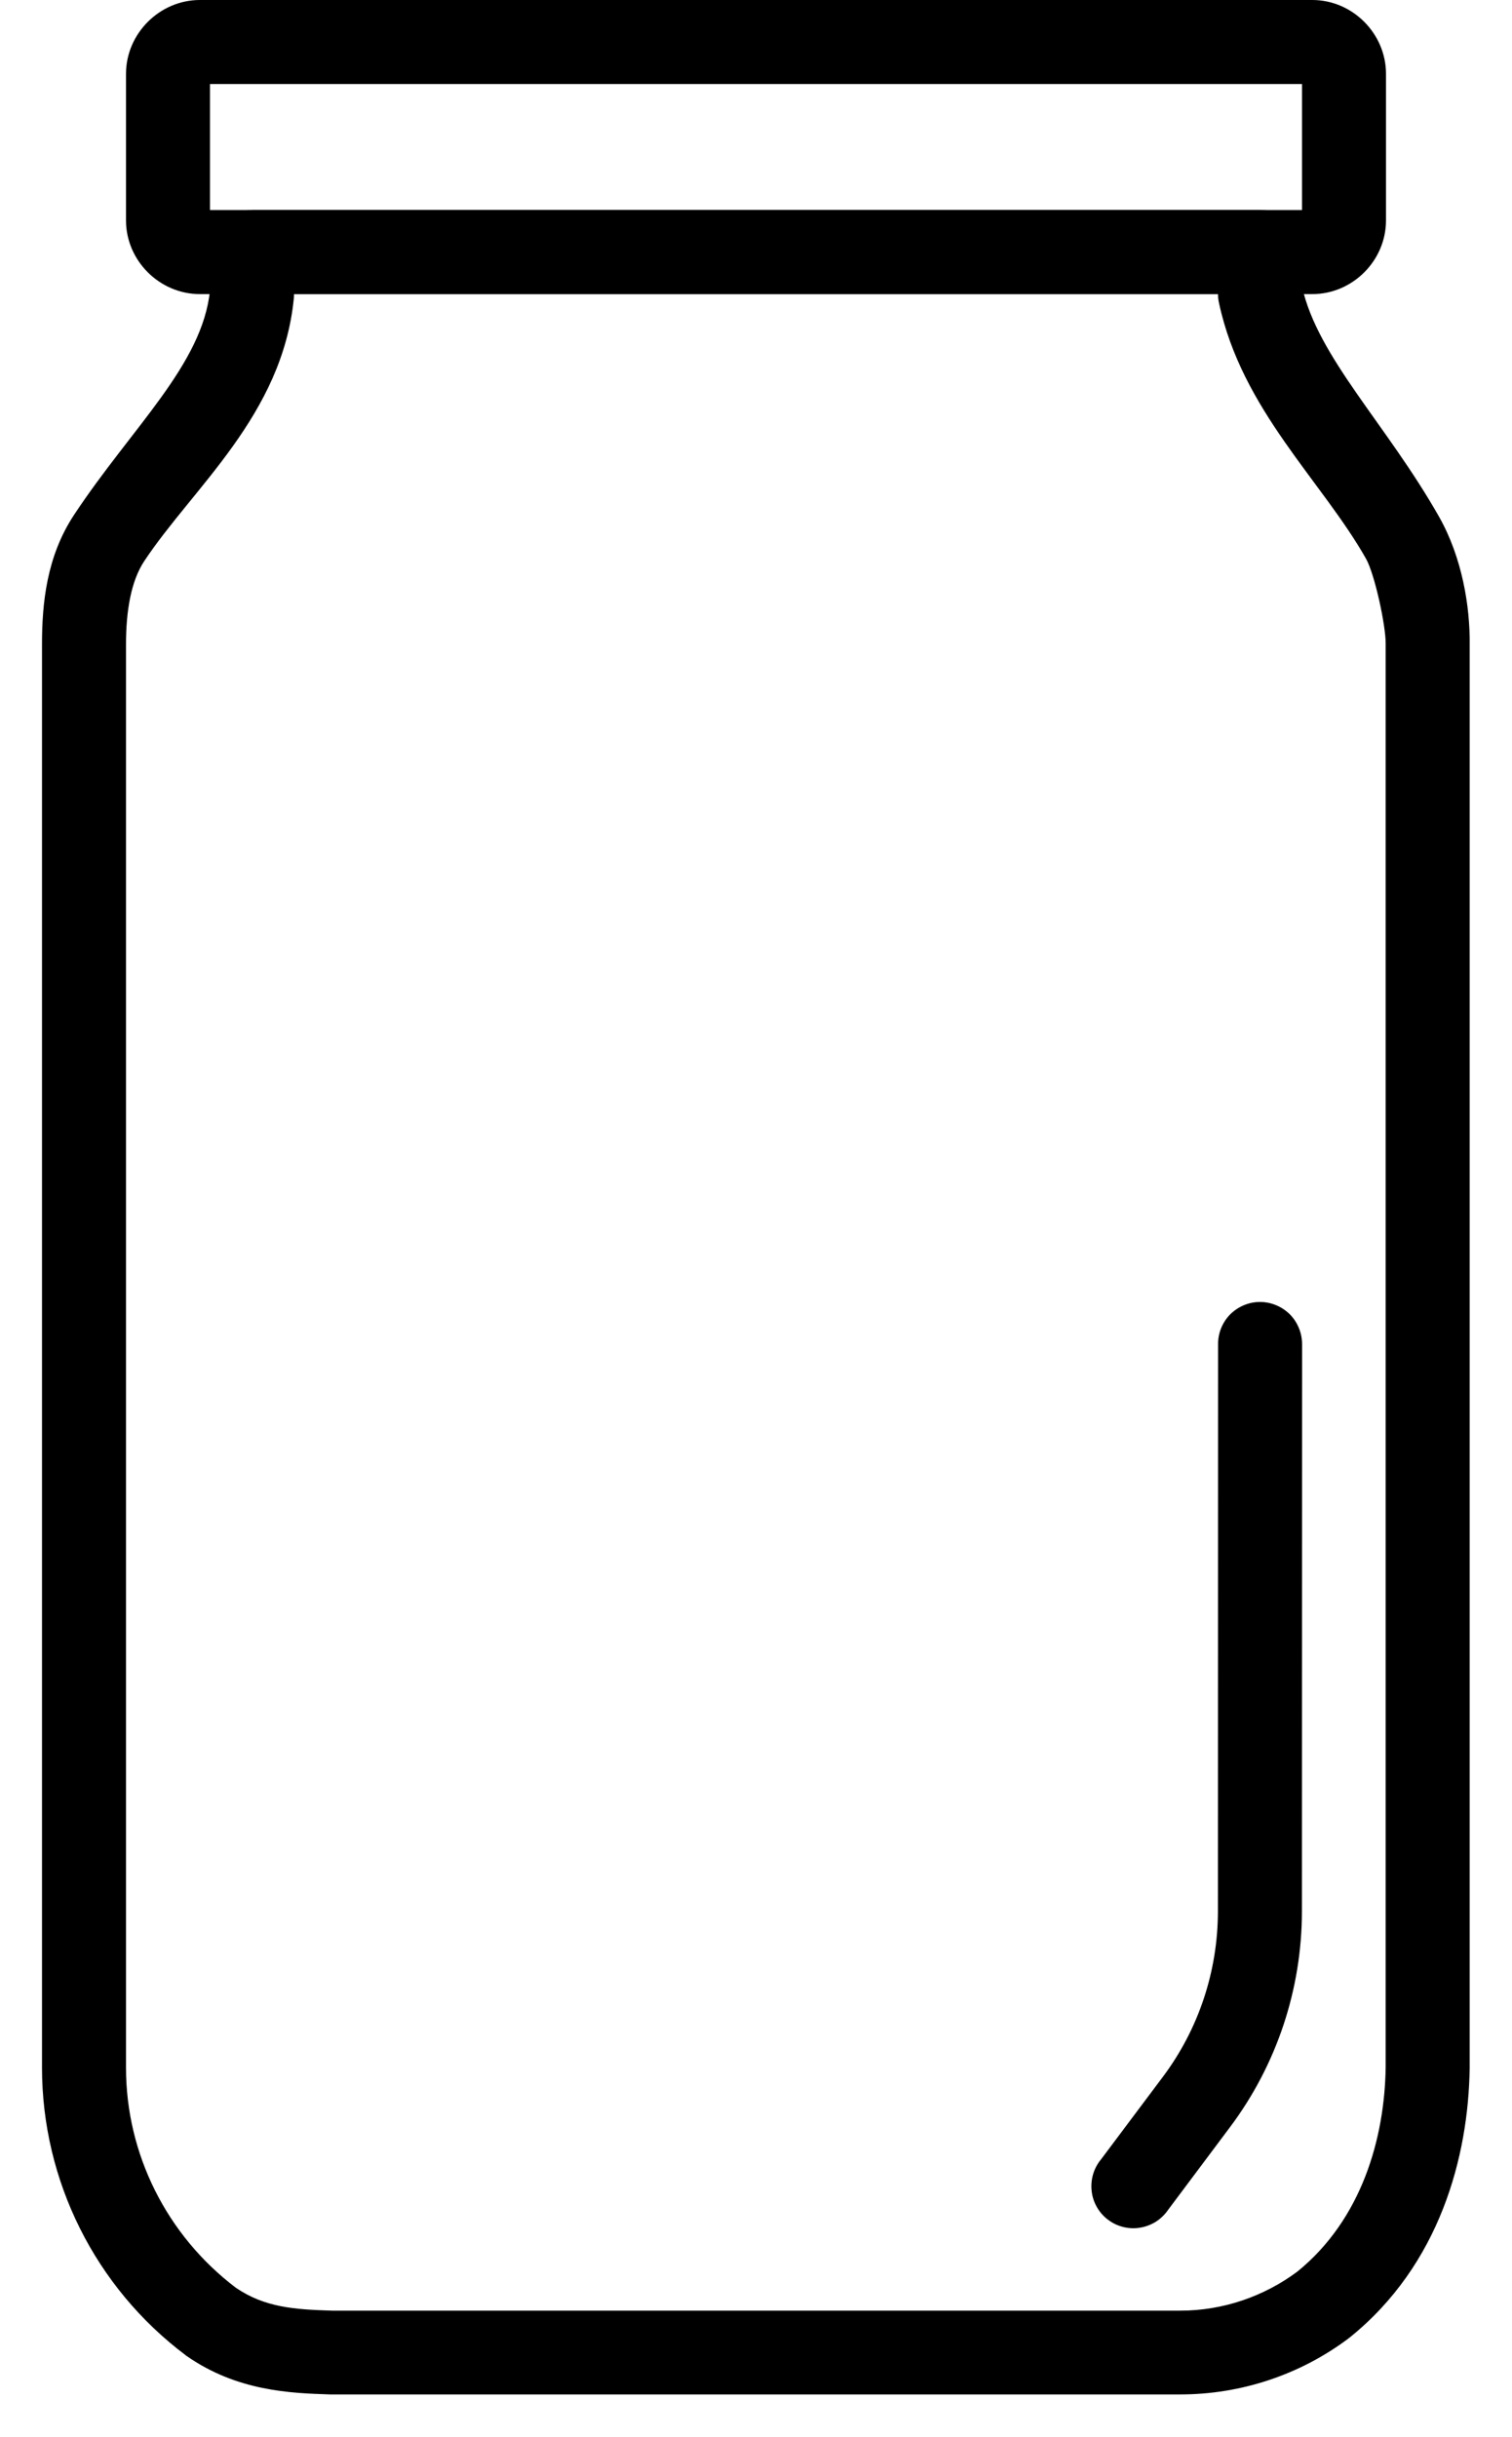 <svg width="18" height="29" viewBox="0 0 18 29" fill="none" xmlns="http://www.w3.org/2000/svg">
<path d="M2.379 0C1.9 0 1.5 0.4 1.5 0.879V2.623C1.5 3.102 1.9 3.5 2.379 3.5H15.623C16.102 3.5 16.5 3.102 16.5 2.623V0.879C16.5 0.4 16.102 0 15.623 0H2.379ZM2.5 1H15.5V2.5H2.5V1Z" fill="black"/>
<path fill-rule="evenodd" clip-rule="evenodd" d="M3 2.5C2.867 2.5 2.74 2.553 2.646 2.647C2.553 2.74 2.5 2.868 2.5 3V3.455C2.41 4.341 1.573 5.082 0.883 6.125C0.553 6.623 0.5 7.185 0.5 7.668V24.606C0.5 25.952 1.134 27.221 2.211 28.029C2.216 28.034 2.221 28.038 2.227 28.041C2.827 28.457 3.46 28.48 3.928 28.495C3.934 28.495 3.939 28.495 3.945 28.495H14.051C14.772 28.495 15.476 28.262 16.053 27.829C16.057 27.825 16.062 27.822 16.066 27.819C17.143 26.953 17.481 25.662 17.496 24.613C17.496 24.61 17.496 24.607 17.496 24.604V7.674C17.502 7.218 17.406 6.635 17.133 6.152C16.508 5.049 15.688 4.255 15.5 3.41V2.998C15.5 2.865 15.447 2.738 15.354 2.644C15.26 2.551 15.133 2.498 15 2.498H3V2.5ZM3.5 3.5H14.5C14.5 3.536 14.504 3.571 14.512 3.606C14.784 4.878 15.739 5.724 16.262 6.649C16.367 6.835 16.499 7.452 16.496 7.662C16.496 7.666 16.496 7.669 16.496 7.672V24.602C16.484 25.444 16.212 26.411 15.445 27.033C15.042 27.333 14.553 27.498 14.051 27.498H3.953C3.502 27.484 3.152 27.46 2.807 27.225C1.985 26.601 1.5 25.635 1.5 24.606V7.668C1.5 7.271 1.56 6.914 1.717 6.678C2.295 5.804 3.361 4.943 3.498 3.551C3.5 3.534 3.5 3.517 3.5 3.5L3.5 3.5Z" fill="black"/>
<path d="M14.993 15.494C14.861 15.496 14.735 15.551 14.642 15.645C14.55 15.74 14.499 15.868 14.501 16L14.499 22.748C14.498 23.457 14.27 24.147 13.844 24.715C13.599 25.042 13.108 25.697 13.108 25.697C13.065 25.749 13.032 25.81 13.013 25.875C12.994 25.94 12.988 26.008 12.996 26.075C13.003 26.143 13.025 26.208 13.059 26.267C13.092 26.325 13.138 26.377 13.192 26.417C13.246 26.458 13.308 26.487 13.374 26.503C13.44 26.519 13.508 26.522 13.575 26.51C13.642 26.499 13.706 26.474 13.763 26.438C13.82 26.401 13.869 26.353 13.907 26.297C13.907 26.297 14.398 25.642 14.643 25.314C15.198 24.574 15.498 23.674 15.499 22.748L15.501 16C15.501 15.933 15.489 15.867 15.463 15.805C15.438 15.743 15.401 15.687 15.354 15.64C15.306 15.593 15.25 15.556 15.188 15.531C15.126 15.506 15.06 15.493 14.993 15.494V15.494Z" fill="black"/>
</svg>
